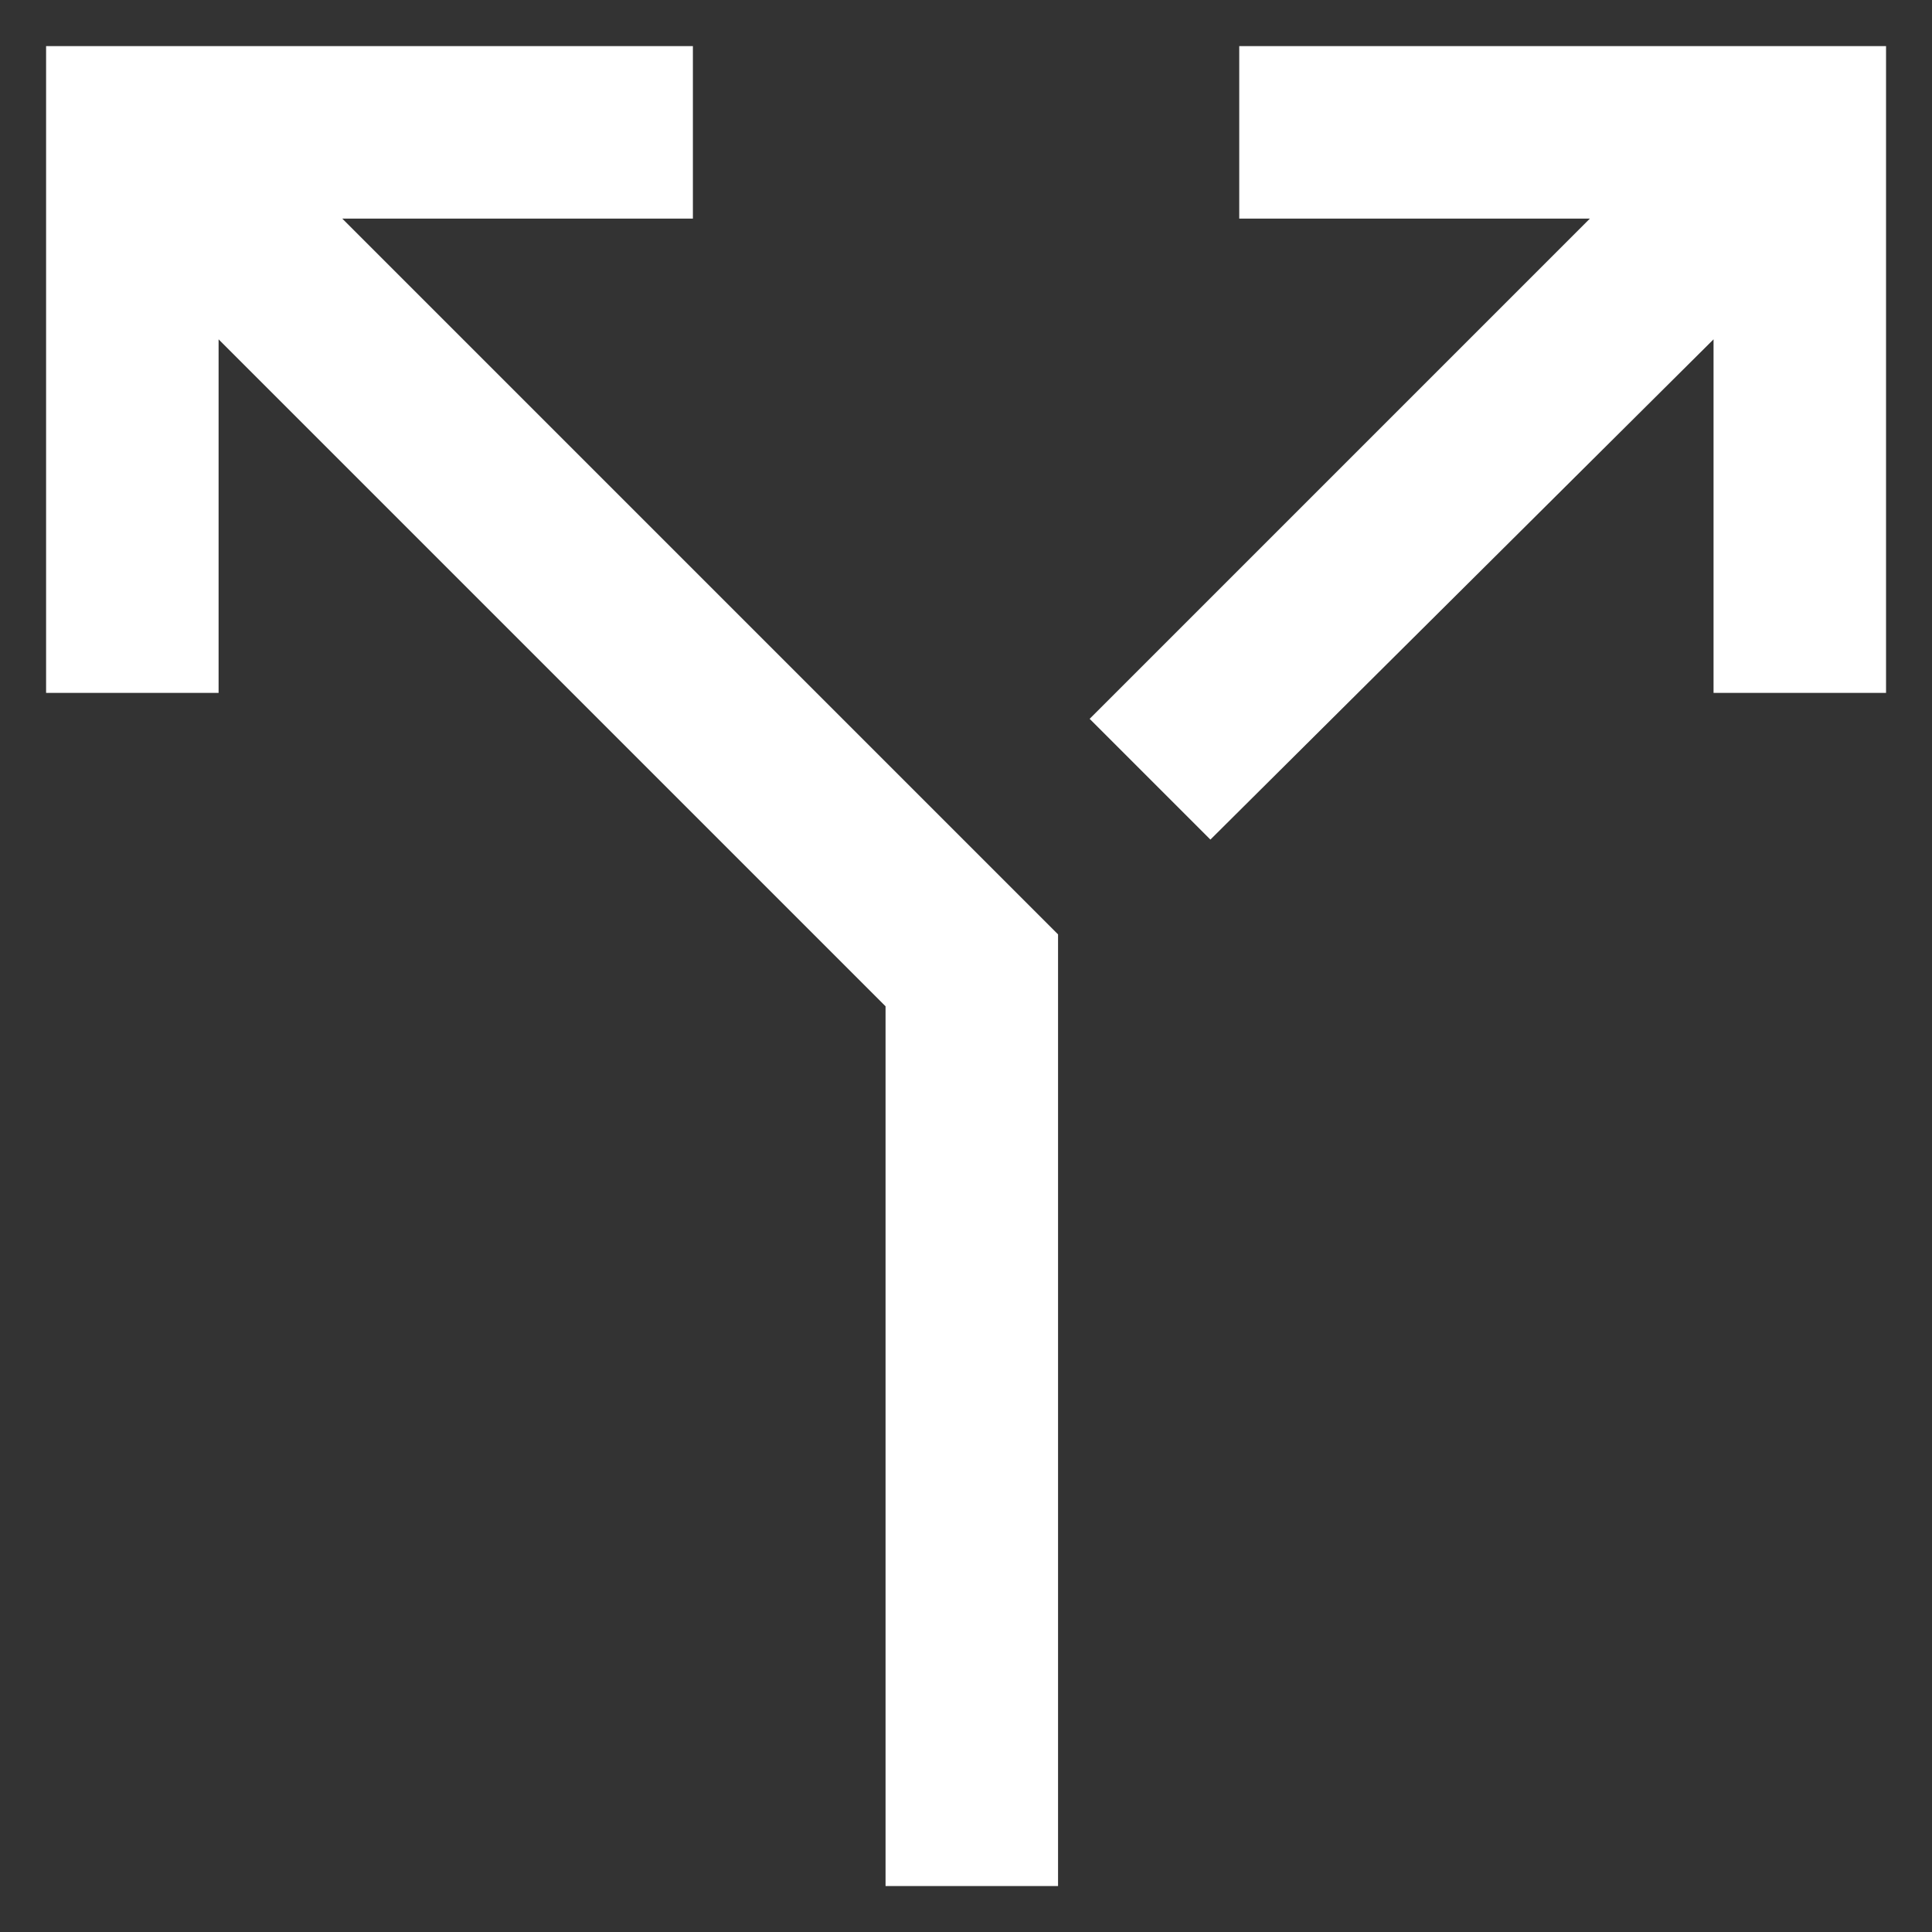 <svg width="14" height="14" viewBox="0 0 14 14" fill="none" xmlns="http://www.w3.org/2000/svg">
<rect x="0" y="0" width="14" height="14" fill="#333333" stroke="none"/>
<path d="M6.417 13.667V7.292L1.584 2.459V5.021H0.334V0.334H5.021V1.584H2.48L7.667 6.771V13.667H6.417ZM8.771 6.084L7.896 5.209L11.521 1.584H8.98V0.334H13.667V5.021H12.417V2.459L8.771 6.084Z" fill="white"/>
</svg>
